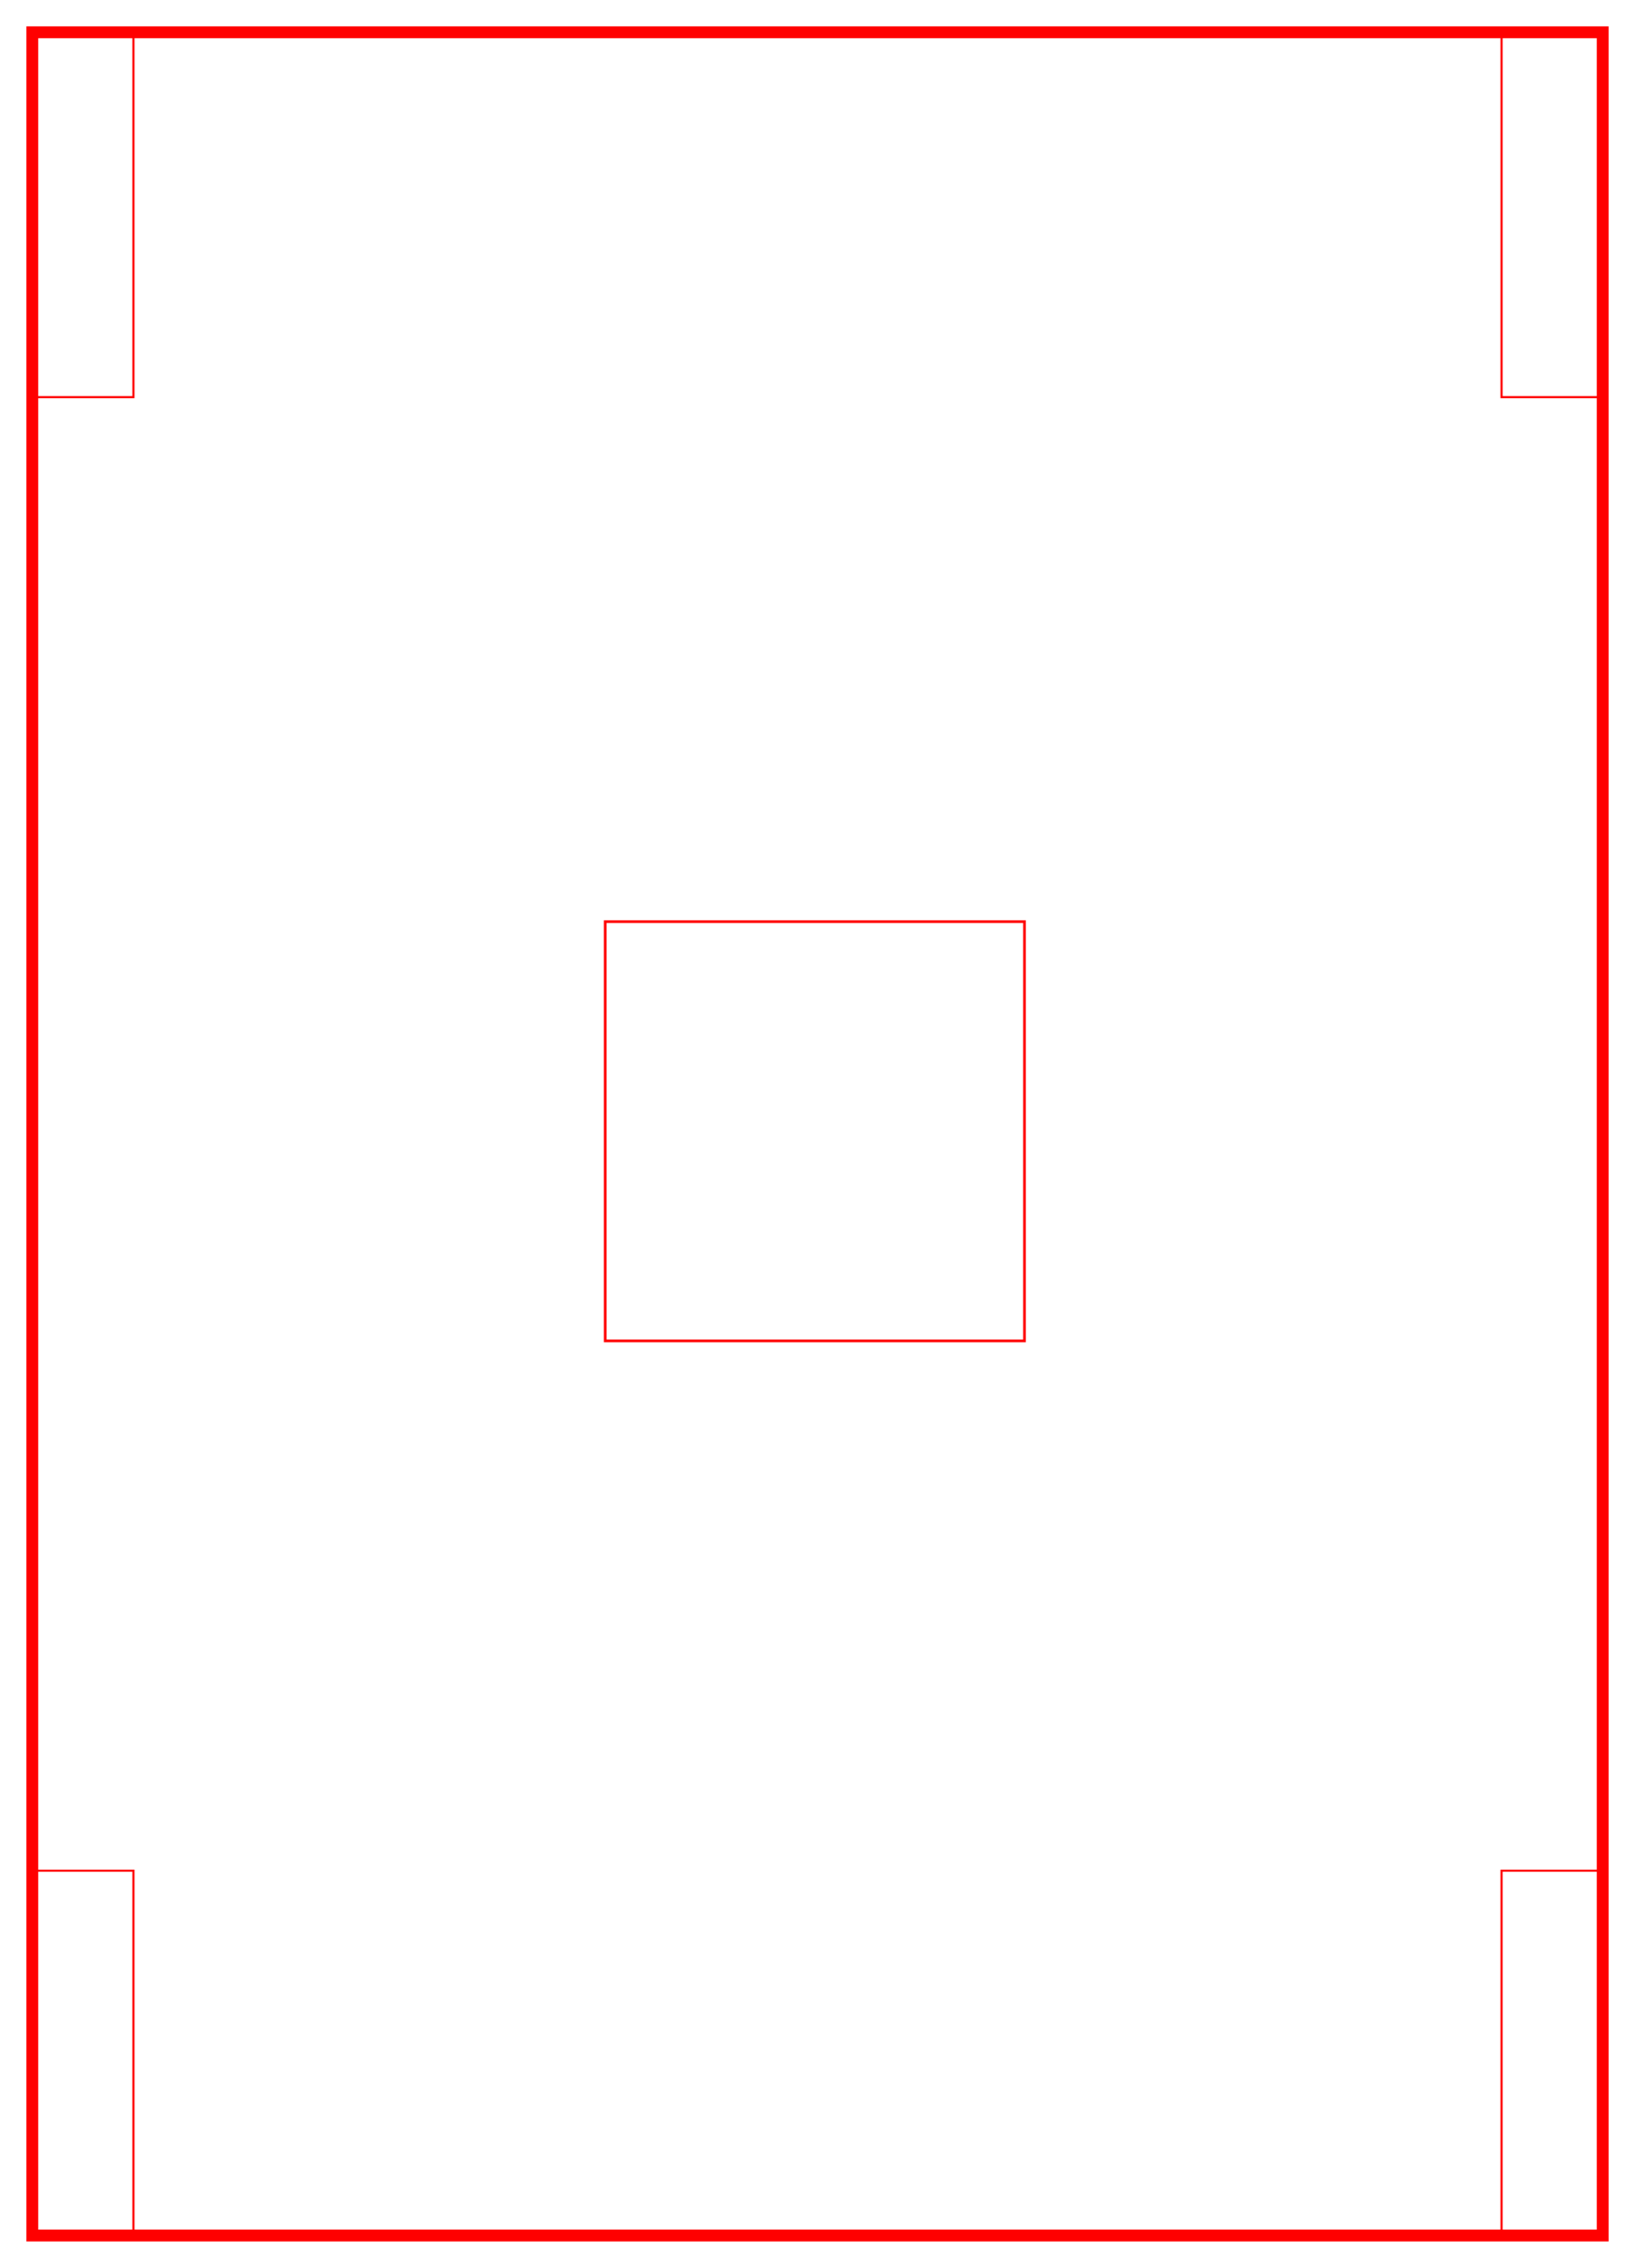 <?xml version="1.0" encoding="UTF-8" standalone="no"?>
<!-- Created with Inkscape (http://www.inkscape.org/) -->

<svg
   width="310mm"
   height="430mm"
   viewBox="0 0 310 430"
   version="1.1"
   id="svg1"
   inkscape:version="1.4 (86a8ad7, 2024-10-11)"
   sodipodi:docname="wheel_planks.svg"
   xmlns:inkscape="http://www.inkscape.org/namespaces/inkscape"
   xmlns:sodipodi="http://sodipodi.sourceforge.net/DTD/sodipodi-0.dtd"
   xmlns="http://www.w3.org/2000/svg"
   xmlns:svg="http://www.w3.org/2000/svg">
  <sodipodi:namedview
     id="namedview1"
     pagecolor="#ffffff"
     bordercolor="#000000"
     borderopacity="0.25"
     inkscape:showpageshadow="2"
     inkscape:pageopacity="0.0"
     inkscape:pagecheckerboard="0"
     inkscape:deskcolor="#d1d1d1"
     inkscape:document-units="mm"
     inkscape:zoom="0.26101992"
     inkscape:cx="-570.83766"
     inkscape:cy="819.86079"
     inkscape:window-width="1440"
     inkscape:window-height="830"
     inkscape:window-x="-6"
     inkscape:window-y="-6"
     inkscape:window-maximized="1"
     inkscape:current-layer="layer1" />
  <defs
     id="defs1" />
  <g
     inkscape:label="Layer 1"
     inkscape:groupmode="layer"
     id="layer1">
    <rect
       style="fill:#000000;fill-opacity:0;stroke:#ff0000;stroke-width:0.507;stroke-opacity:1"
       id="rect2"
       width="79.493"
       height="79.493"
       x="114.753"
       y="174.753" />
    <rect
       style="fill:#000000;fill-opacity:0;stroke:#ff0000;stroke-width:2.248;stroke-opacity:1"
       id="rect2-8"
       width="297.752"
       height="417.752"
       x="6.124"
       y="6.124" />
    <rect
       style="fill:#000000;fill-opacity:0;stroke:#ff0000;stroke-width:0.4;stroke-dasharray:none;stroke-opacity:1"
       id="rect3"
       width="19.177"
       height="69.177"
       x="6.124"
       y="6.124" />
    <rect
       style="fill:#000000;fill-opacity:0;stroke:#ff0000;stroke-width:0.4;stroke-dasharray:none;stroke-opacity:1"
       id="rect3-8"
       width="19.177"
       height="69.177"
       x="284.699"
       y="6.124" />
    <rect
       style="fill:#000000;fill-opacity:0;stroke:#ff0000;stroke-width:0.4;stroke-dasharray:none;stroke-opacity:1"
       id="rect3-8-5"
       width="19.177"
       height="69.177"
       x="284.699"
       y="354.699" />
    <rect
       style="fill:#000000;fill-opacity:0;stroke:#ff0000;stroke-width:0.4;stroke-dasharray:none;stroke-opacity:1"
       id="rect3-8-5-1"
       width="19.177"
       height="69.177"
       x="6.124"
       y="354.699" />
  </g>
</svg>
